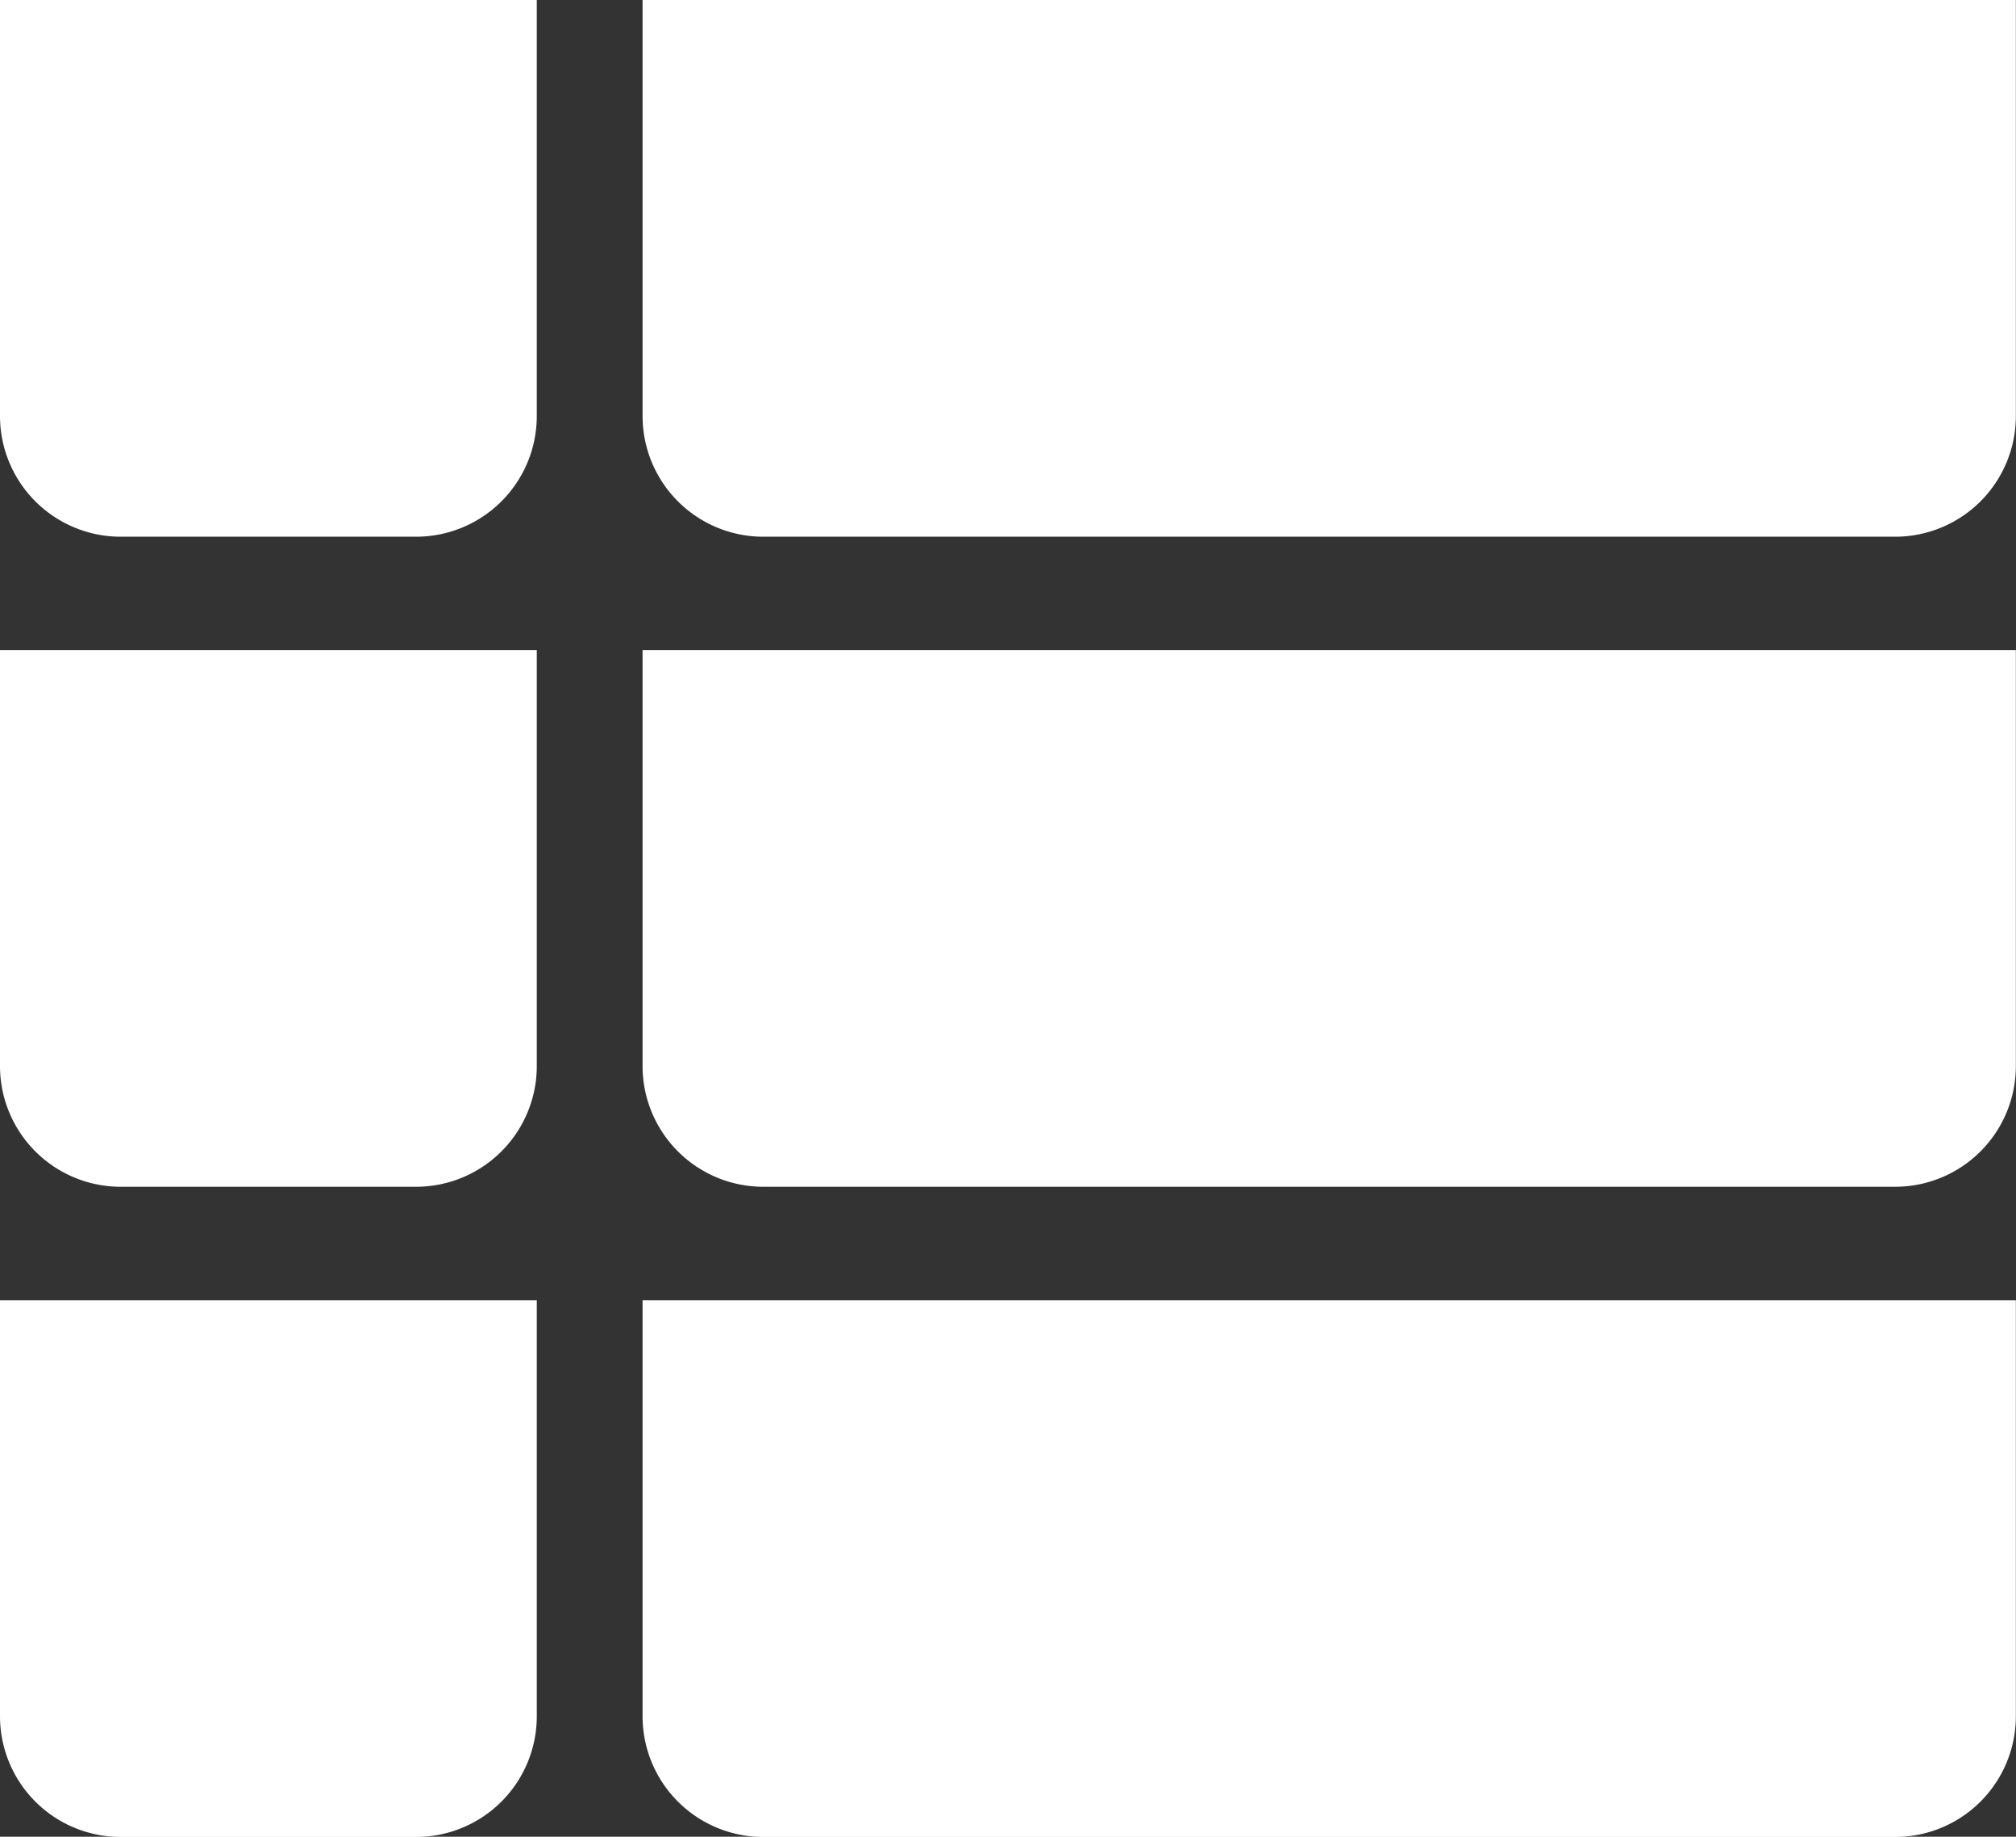 <svg xmlns="http://www.w3.org/2000/svg" width="26.718" height="24.342" viewBox="0 0 26.718 24.342"><rect x="0" y="0" width="26.718" height="24.342" fill="#333333" stroke="none"/><defs><style>.a{fill:#fff;}</style></defs><g transform="translate(0 -24.92)"><g transform="translate(0 24.92)"><path class="a" d="M0,24.92v5.513a1.6,1.6,0,0,0,1.6,1.6H5.514a1.6,1.6,0,0,0,1.6-1.6V24.92Z" transform="translate(0 -24.92)"/><path class="a" d="M178.7,24.92v5.513a1.6,1.6,0,0,0,1.6,1.6h15a1.6,1.6,0,0,0,1.6-1.6V24.92Z" transform="translate(-170.184 -24.92)"/><path class="a" d="M0,205.632v5.513a1.6,1.6,0,0,0,1.6,1.6H5.514a1.6,1.6,0,0,0,1.6-1.6v-5.513Z" transform="translate(0 -197.017)"/><path class="a" d="M178.7,205.632v5.513a1.6,1.6,0,0,0,1.6,1.6h15a1.6,1.6,0,0,0,1.6-1.6v-5.513Z" transform="translate(-170.184 -197.017)"/><path class="a" d="M0,386.343v5.514a1.6,1.6,0,0,0,1.6,1.6H5.514a1.6,1.6,0,0,0,1.6-1.6v-5.514Z" transform="translate(0 -369.112)"/><path class="a" d="M178.7,386.343v5.514a1.6,1.6,0,0,0,1.6,1.6h15a1.6,1.6,0,0,0,1.6-1.6v-5.514Z" transform="translate(-170.184 -369.112)"/></g></g></svg>